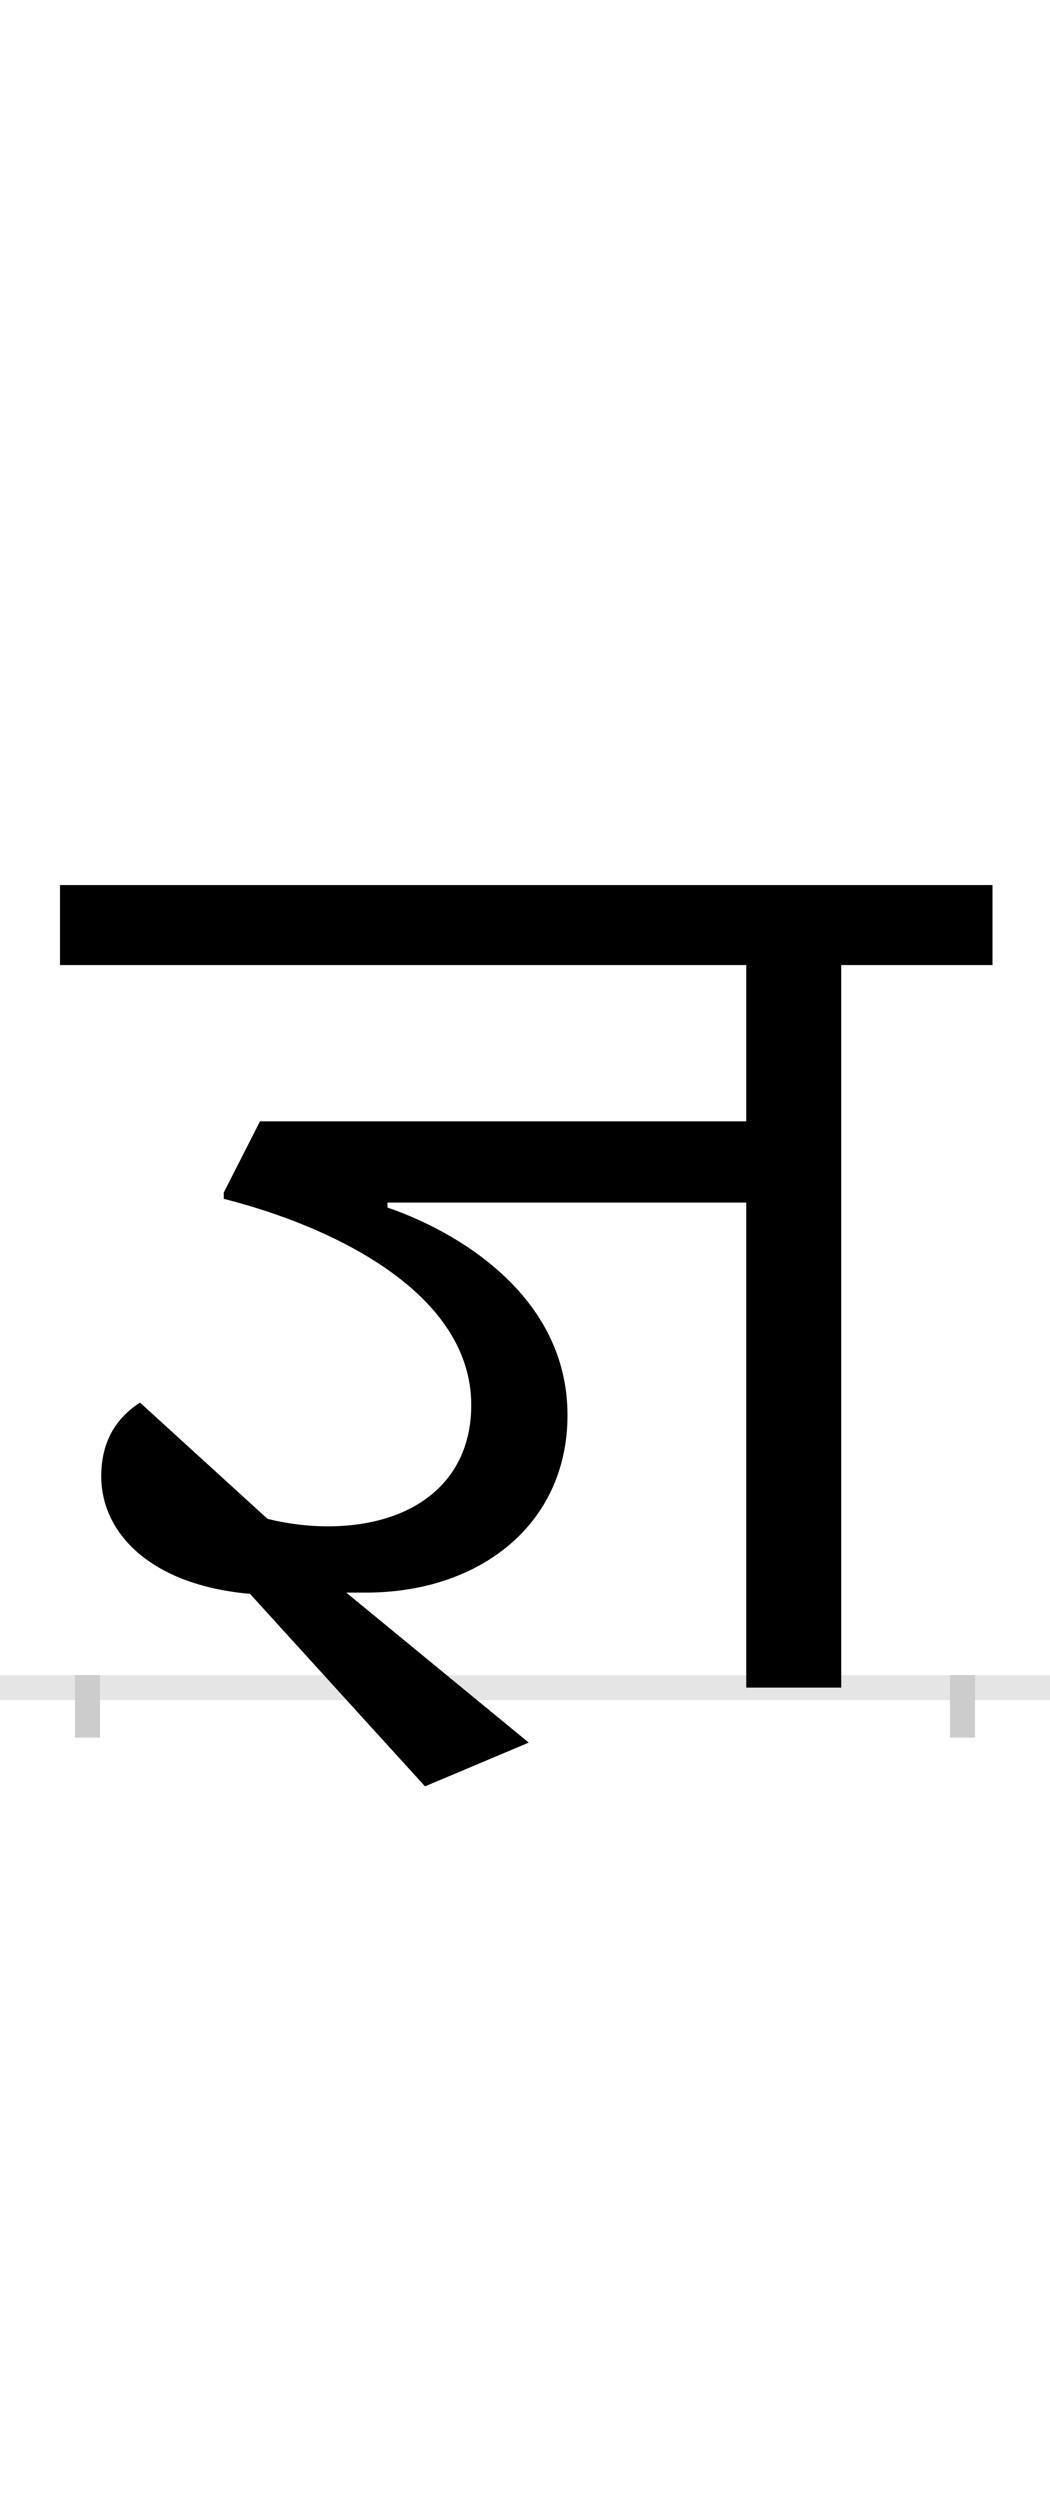 <?xml version="1.0" encoding="UTF-8"?>
<svg height="200.0" version="1.1" width="84.0" xmlns="http://www.w3.org/2000/svg" xmlns:xlink="http://www.w3.org/1999/xlink">
 <rect width="100%" height="100%" fill="#808080" stroke="none"/>
 <path d="M0,0 l84,0 l0,200 l-84,0 Z M0,0" fill="rgb(255,255,255)" transform="matrix(1,0,0,-1,0.0,200.0)"/>
 <path d="M0,0 l84,0" fill="none" stroke="rgb(229,229,229)" stroke-width="2" transform="matrix(1,0,0,-1,0.0,135.0)"/>
 <path d="M0,1 l0,-5" fill="none" stroke="rgb(204,204,204)" stroke-width="2" transform="matrix(1,0,0,-1,7.0,135.0)"/>
 <path d="M0,1 l0,-5" fill="none" stroke="rgb(204,204,204)" stroke-width="2" transform="matrix(1,0,0,-1,77.0,135.0)"/>
 <path d="M353,-44 l-146,120 l16,0 c90,0,161,54,161,142 c0,97,-91,148,-144,166 l0,4 l287,0 l0,-388 l76,0 l0,578 l121,0 l0,64 l-746,0 l0,-64 l549,0 l0,-125 l-389,0 l-29,-57 l0,-5 c87,-22,198,-75,198,-165 c0,-62,-47,-97,-115,-97 c-15,0,-32,2,-48,6 l-102,93 c-20,-13,-31,-32,-31,-59 c0,-45,39,-87,119,-94 l140,-154 Z M353,-44" fill="rgb(0,0,0)" transform="matrix(0.1,0.0,0.0,-0.1,7.0,135.0)"/>
</svg>